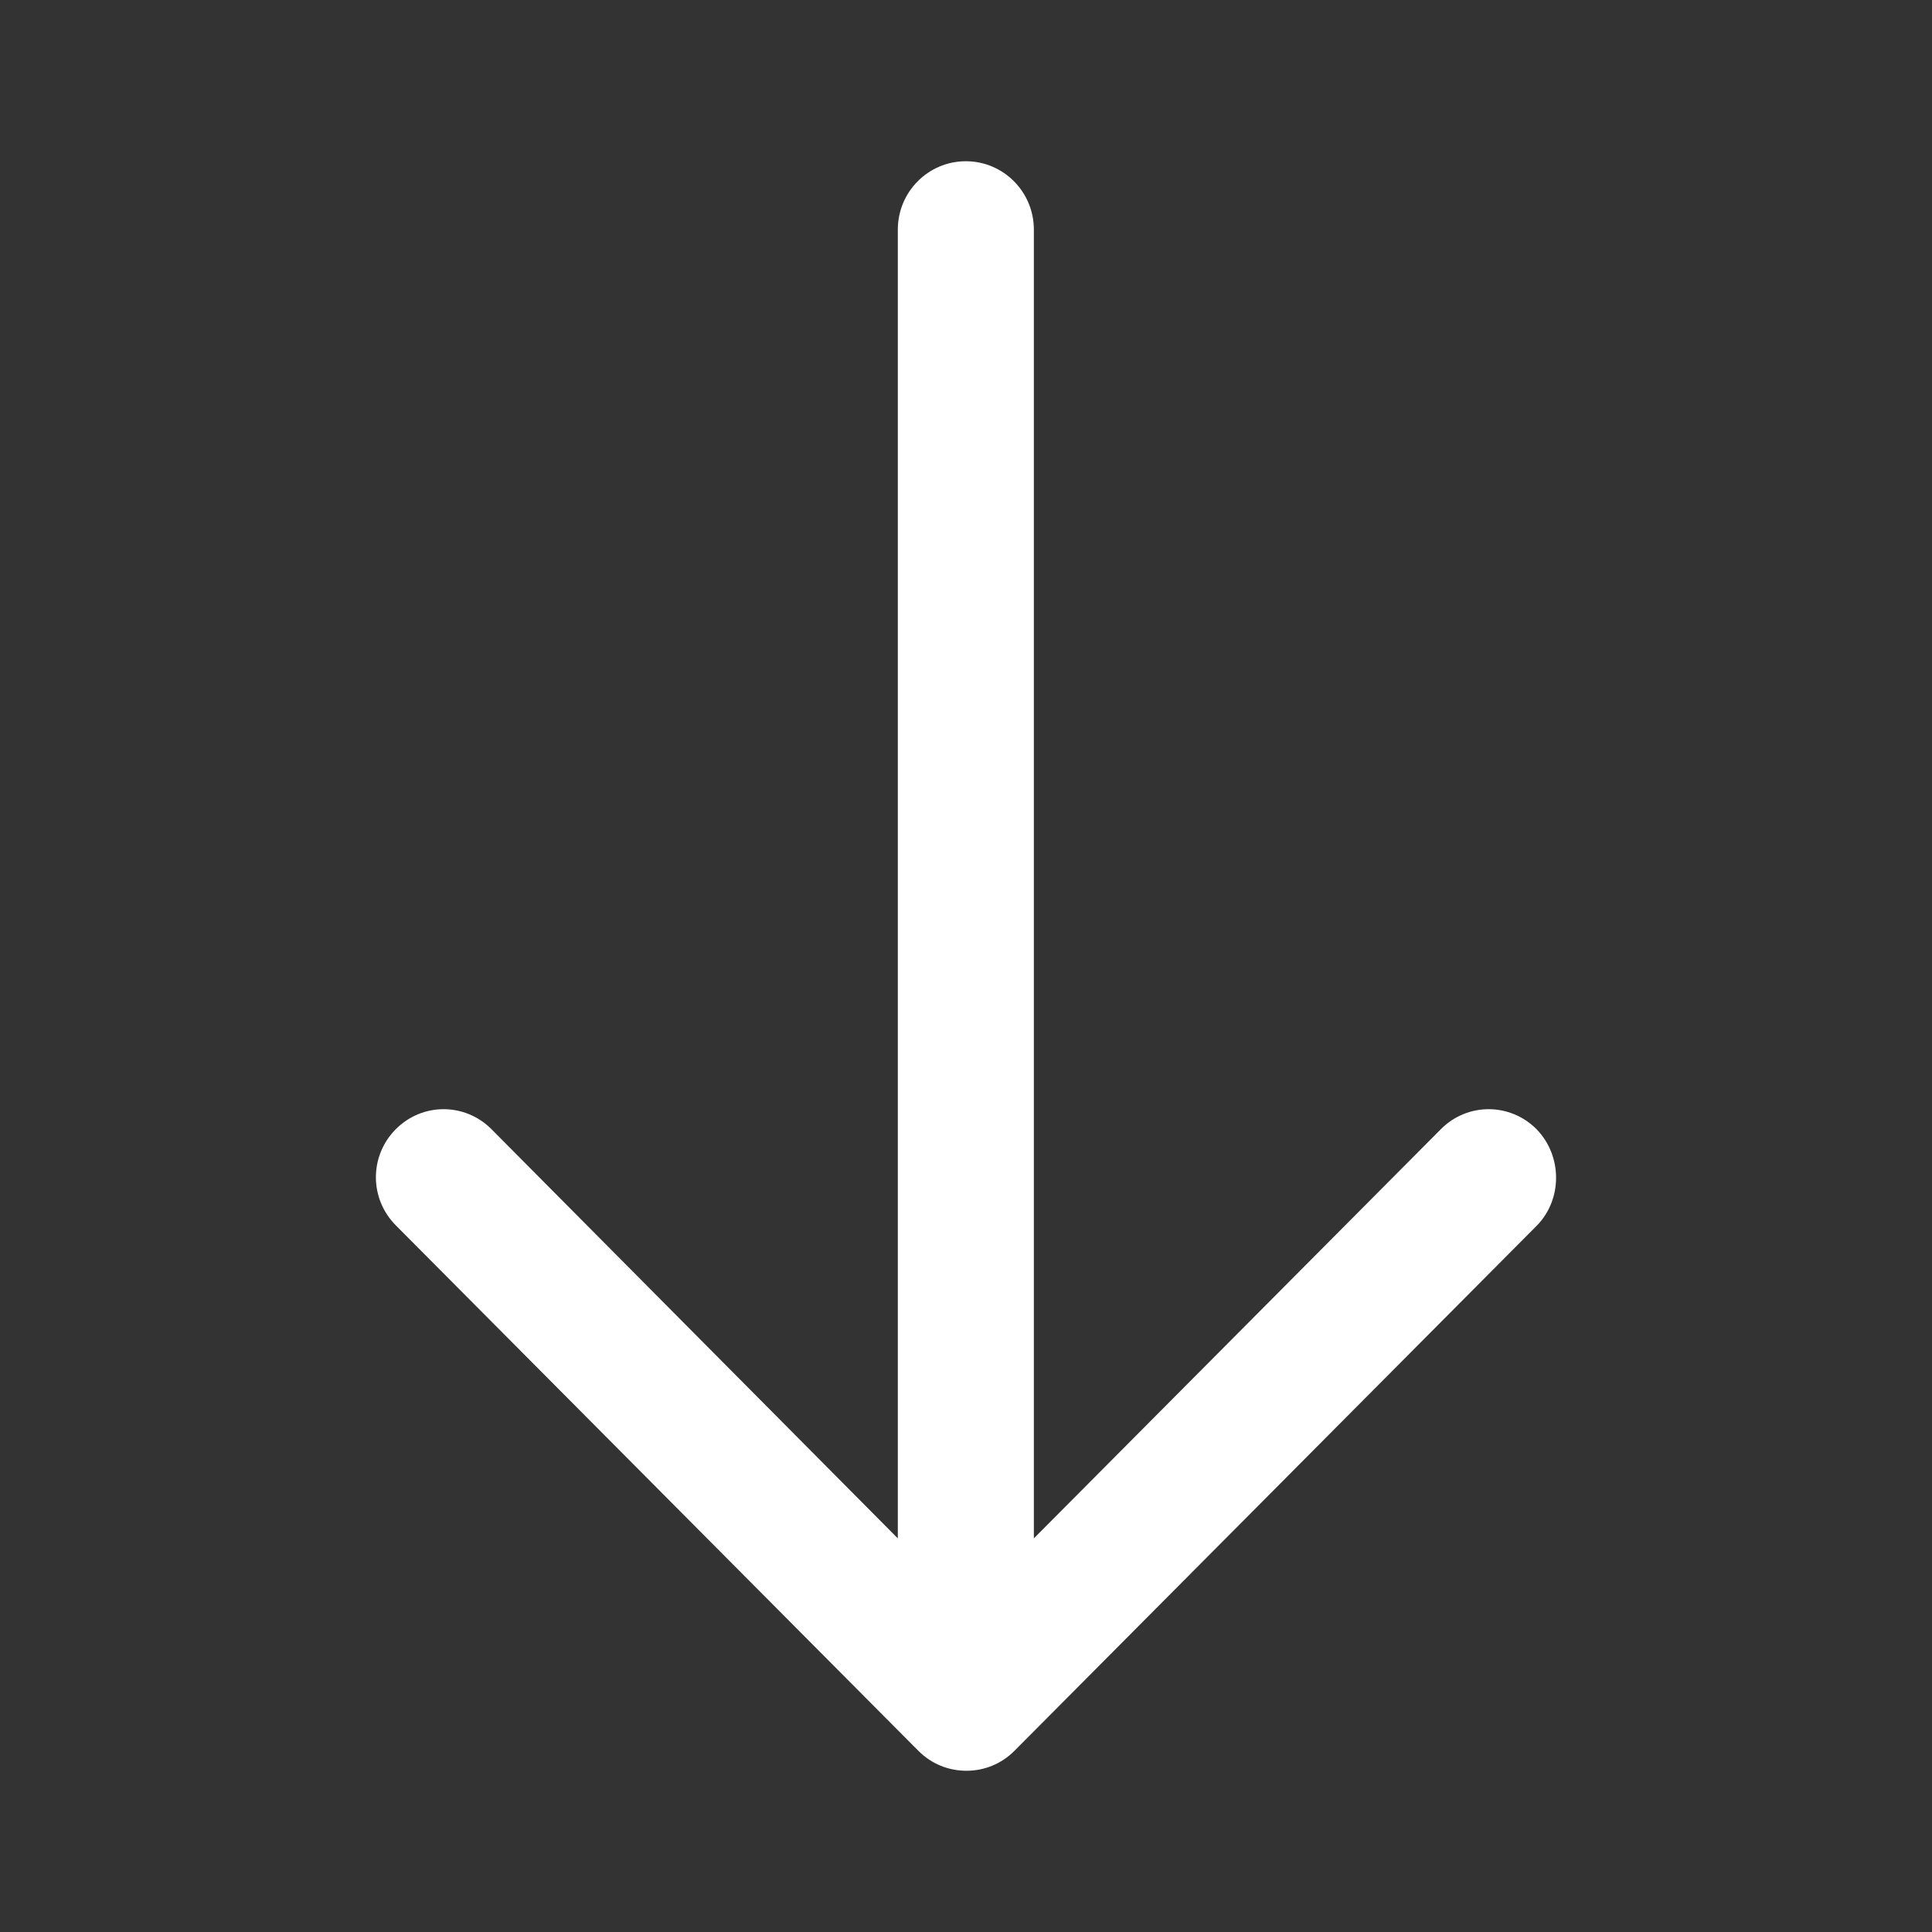 <?xml version="1.0" encoding="UTF-8" standalone="no"?>
<!DOCTYPE svg PUBLIC "-//W3C//DTD SVG 1.1//EN" "http://www.w3.org/Graphics/SVG/1.1/DTD/svg11.dtd">
<svg width="100%" height="100%" viewBox="0 0 24 24" version="1.1" xmlns="http://www.w3.org/2000/svg" xmlns:xlink="http://www.w3.org/1999/xlink" xml:space="preserve" xmlns:serif="http://www.serif.com/" style="fill-rule:evenodd;clip-rule:evenodd;stroke-linejoin:round;stroke-miterlimit:1.414;">
    <rect x="0" y="0" width="24" height="24" fill="#333333" stroke="none"/>
    <g id="Shape-1" serif:id="Shape 1" transform="matrix(1,0,0,1,-776.998,-864.996)">
        <path d="M796.085,879.023C795.755,878.692 795.226,878.692 794.897,879.023L789.841,884.106L789.841,867.849C789.841,867.379 789.463,866.999 788.996,866.999C788.529,866.999 788.151,867.379 788.151,867.849L788.151,884.106L783.103,879.023C782.773,878.692 782.244,878.692 781.915,879.023C781.585,879.354 781.585,879.886 781.915,880.218L788.405,886.744C788.57,886.91 788.783,886.993 789.003,886.993C789.223,886.993 789.436,886.91 789.601,886.744L796.092,880.218C796.408,879.893 796.408,879.354 796.085,879.023Z" style="fill:white;fill-rule:nonzero;"/>
    </g>
</svg>
